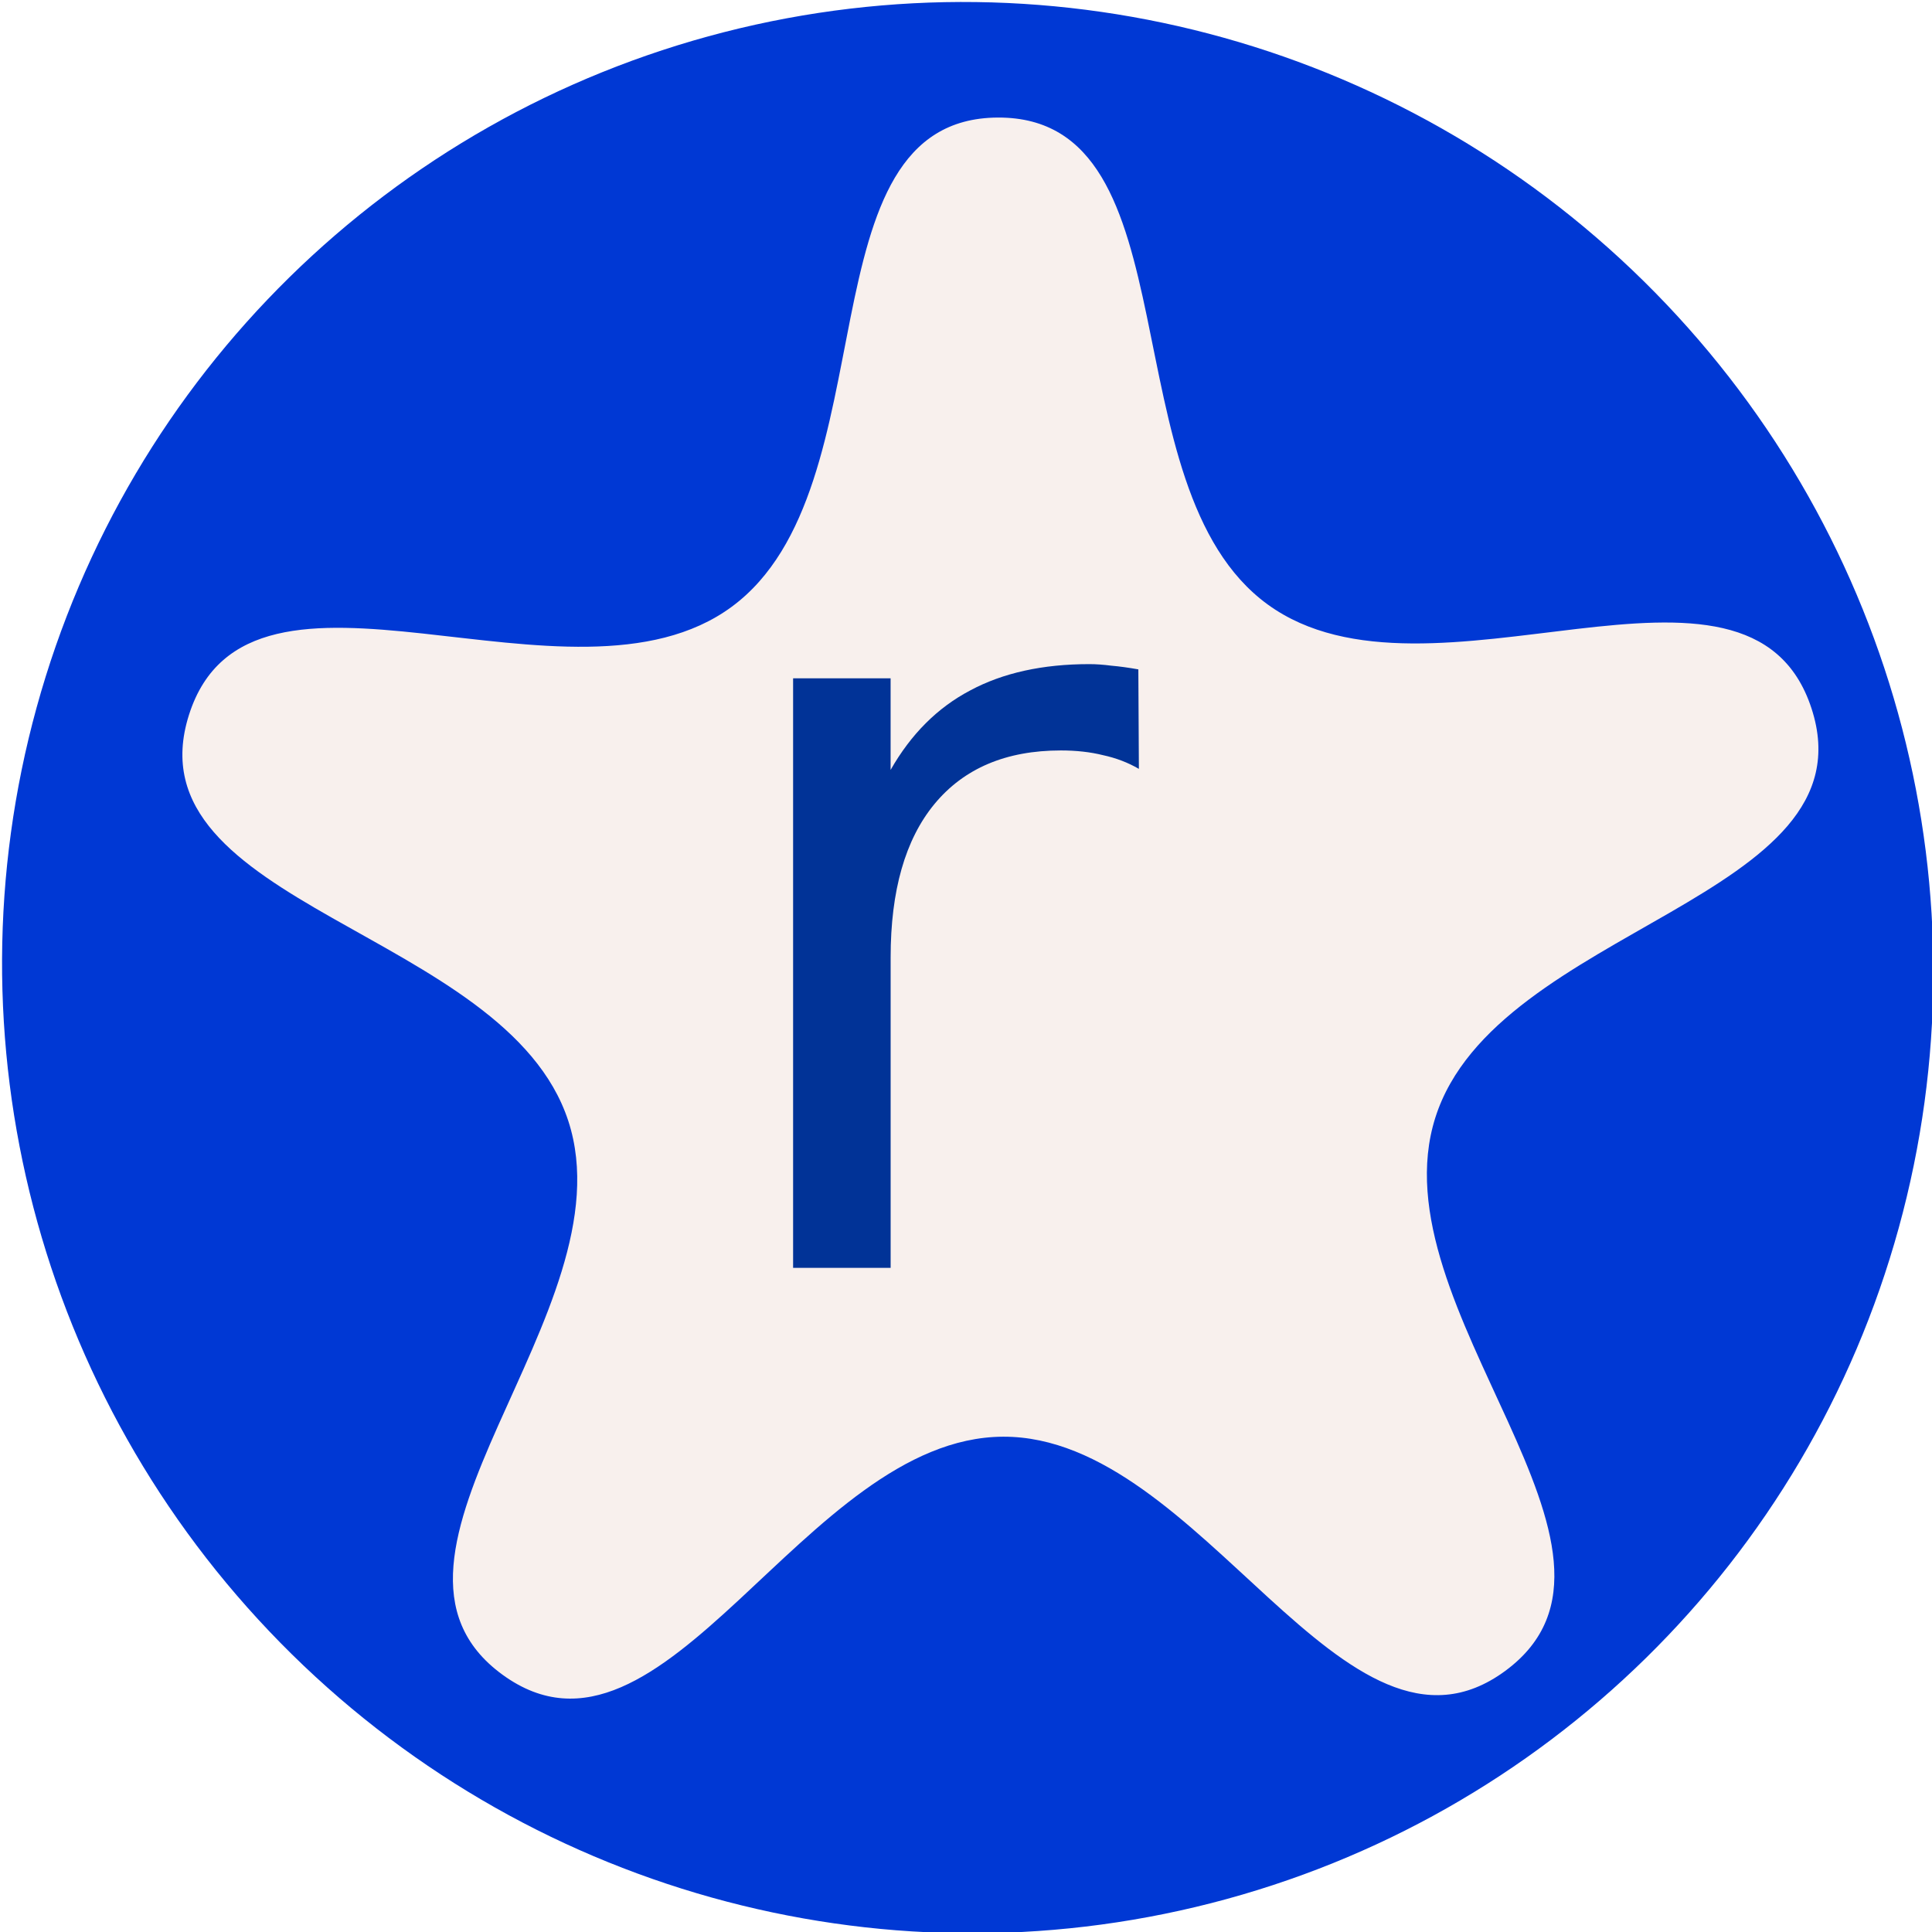<svg xmlns="http://www.w3.org/2000/svg" width="128" height="128">
    <g transform="matrix(2.667 0 0 2.688 -.237 -.614)">
        <ellipse cx="8.154" cy="7.959" rx="7.073" ry="7.14" style="fill:#0038d4;fill-opacity:1;fill-rule:evenodd;stroke:none" transform="matrix(3.27 .907 -.891 3.21 4.556 -8.866)"/>
        <g style="fill:#fff5ee;stroke:none">
            <path d="M422.857 623.79c-54.72 69.401-157.207-63.642-242.269-39.66C95.527 608.113 77.63 775.098-5.282 744.503c-82.913-30.596 11.948-169.18-37.147-242.667-49.094-73.487-213.437-38.907-209.96-127.216 3.476-88.31 164.592-40.916 219.311-110.316C21.642 194.904-62.03 49.29 23.03 25.308 108.092 1.325 112.805 169.2 195.718 199.796c82.913 30.595 195.543-93.98 244.637-20.492C489.45 252.79 331.248 309.15 327.771 397.459c-3.476 88.31 149.806 156.931 95.086 226.332z" style="fill:#fff5ee;fill-opacity:.969;fill-rule:evenodd;stroke:none" transform="rotate(15.519 6.815 88.828)scale(.056)"/>
            <path d="M231.143 320.22S194 28.79 342.57 285.933z" style="opacity:.752;fill:url(#c);fill-opacity:1;stroke:none" transform="rotate(15.508 36.688 47.164)scale(.056)"/>
            <path d="M114.248 558.033s-285.98-67.276 6.911-116.379z" style="opacity:.752;fill:url(#d);fill-opacity:1;stroke:none" transform="rotate(15.508 36.688 47.164)scale(.056)"/>
        </g>
    </g>
    <path fill="#013397" d="M75.454 50.94q-1.083-.629-2.375-.908-1.257-.313-2.793-.313-5.448 0-8.382 3.557-2.897 3.522-2.897 10.148V84h-6.462V44.94h6.46v6.069q2.026-3.558 5.274-5.266Q67.526 44 72.17 44q.664 0 1.467.104.803.07 1.781.244z"/>
</svg>
